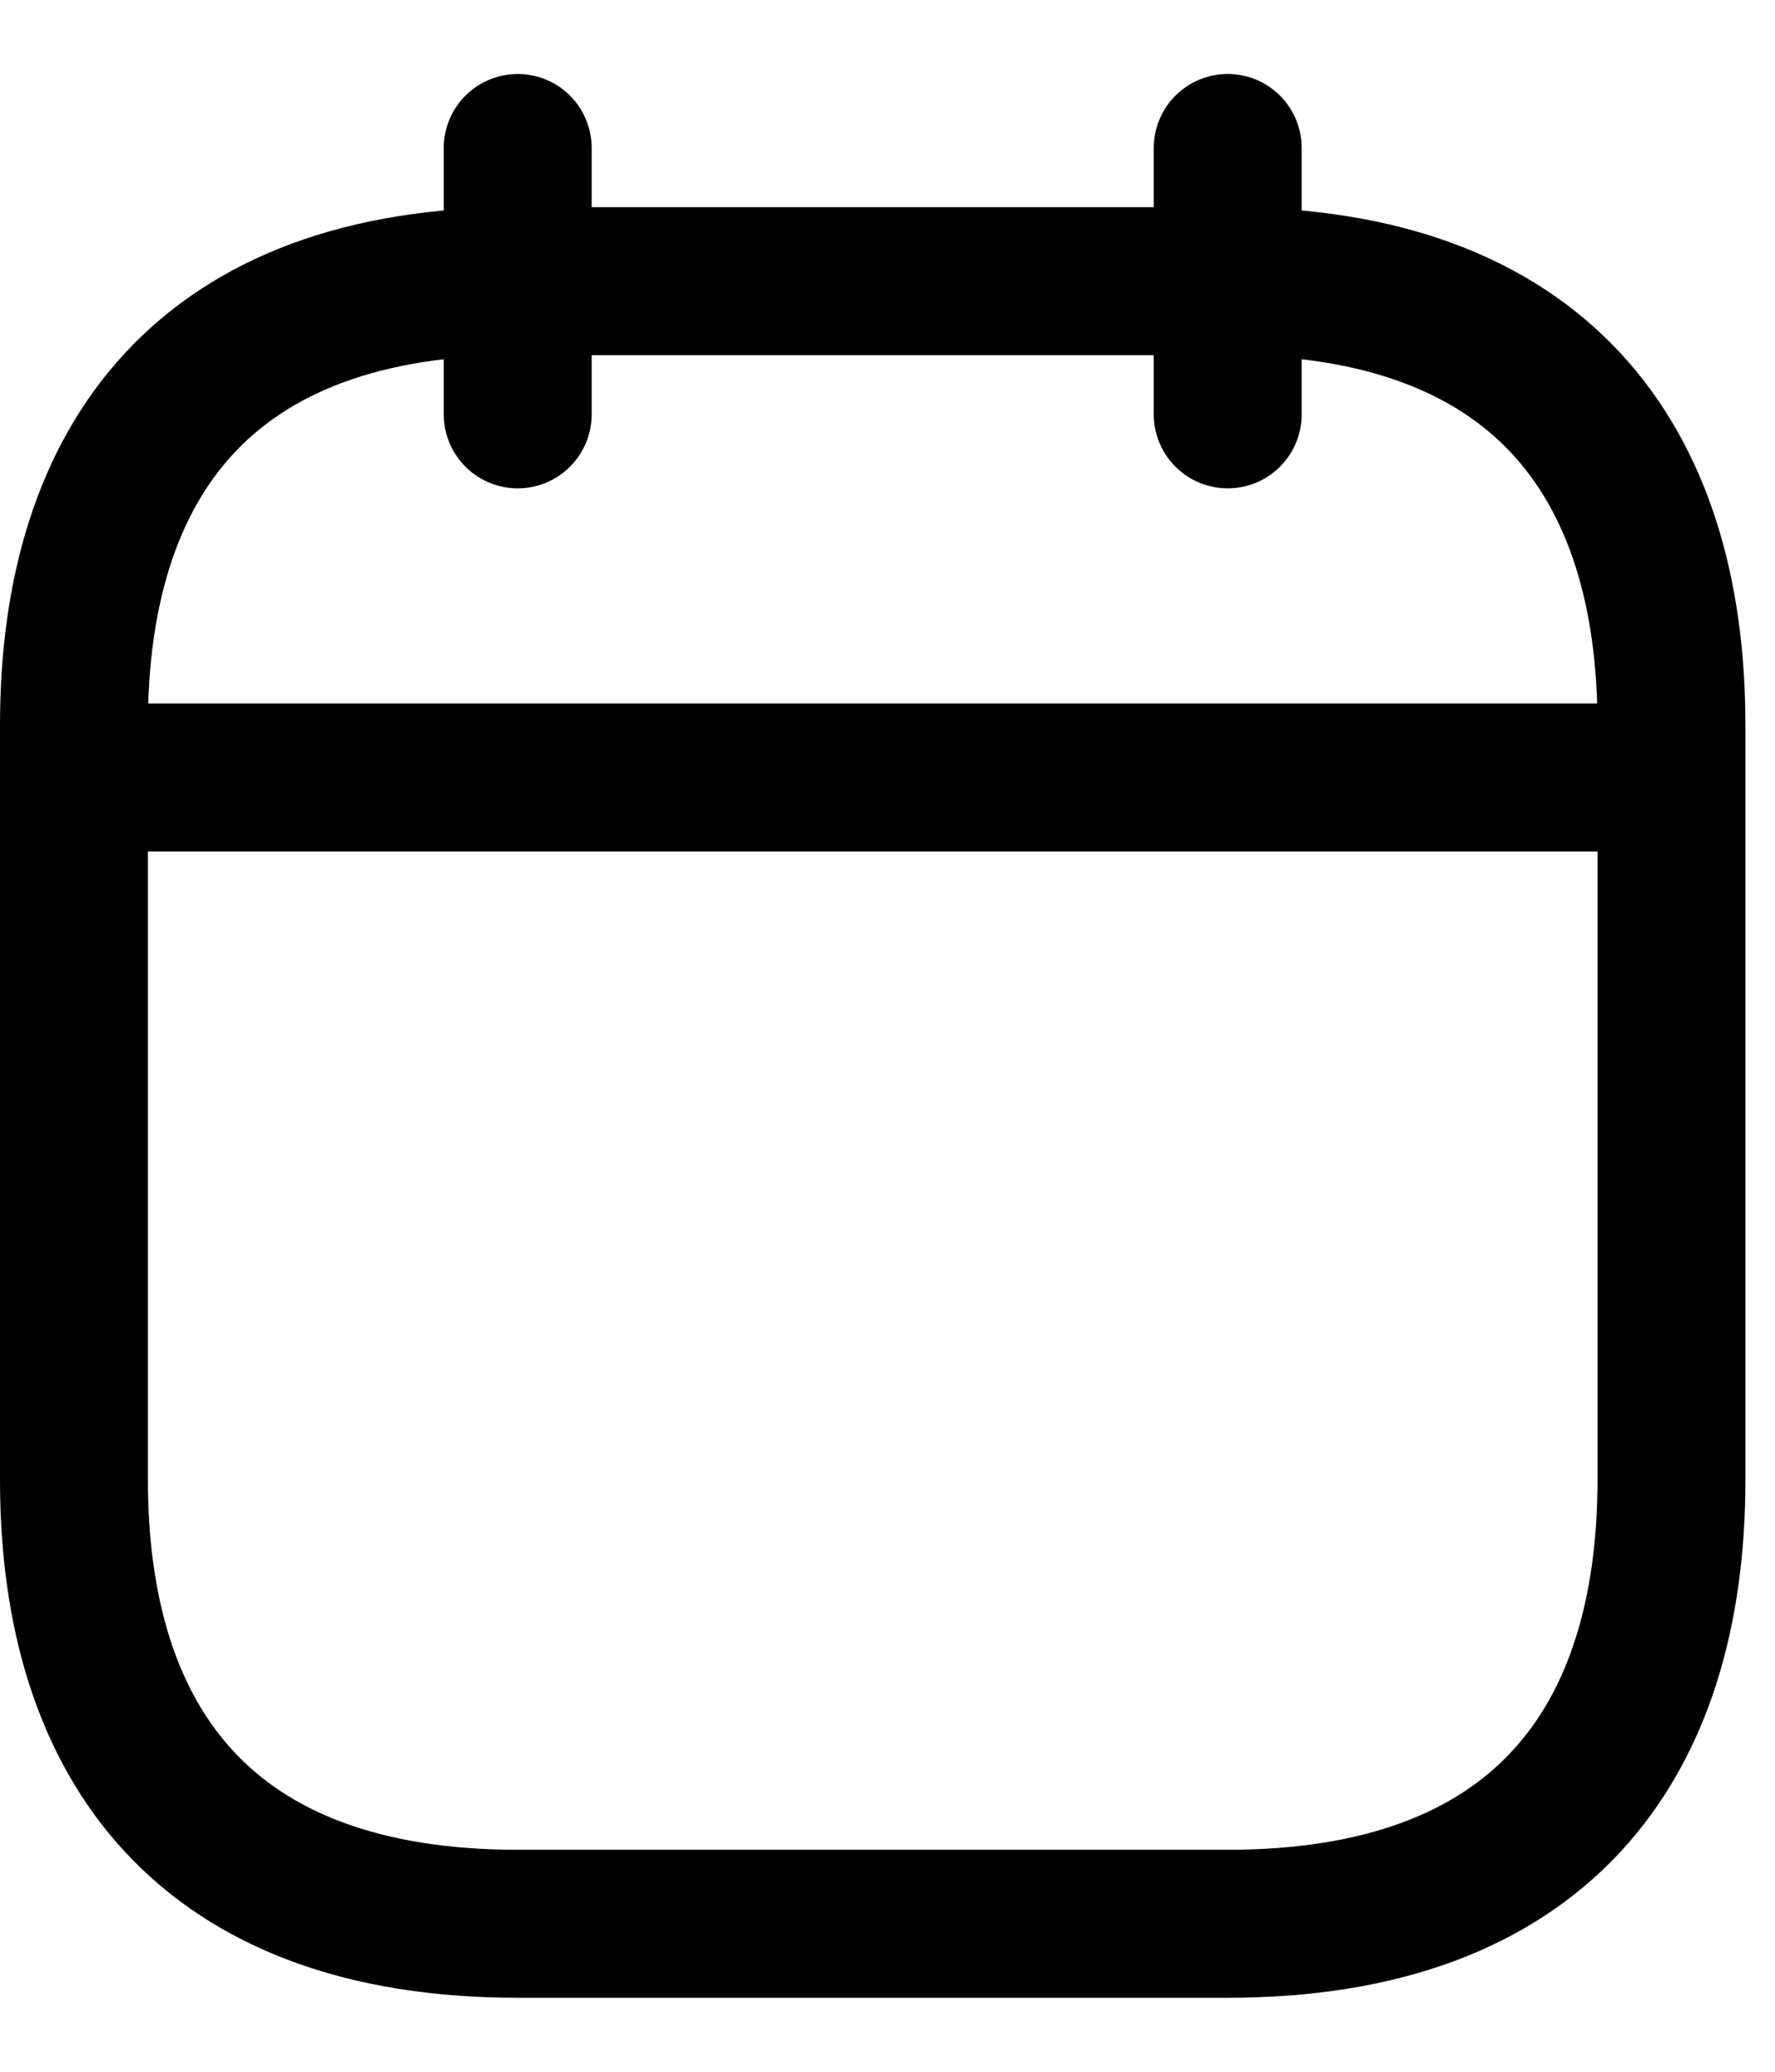 <svg width="12" height="14" viewBox="0 0 12 14" fill="none" xmlns="http://www.w3.org/2000/svg">
<path d="M3.5 1V2.8" stroke="currentColor" stroke-miterlimit="10" stroke-linecap="round" stroke-linejoin="round"/>
<path d="M8.3 1V2.8" stroke="currentColor" stroke-miterlimit="10" stroke-linecap="round" stroke-linejoin="round"/>
<path d="M0.8 5.254H11" stroke="currentColor" stroke-miterlimit="10" stroke-linecap="round" stroke-linejoin="round"/>
<path d="M11.3 4.9V10C11.3 11.8 10.4 13 8.3 13H3.5C1.4 13 0.5 11.8 0.5 10V4.9C0.5 3.1 1.4 1.9 3.5 1.9H8.3C10.4 1.9 11.3 3.1 11.3 4.9Z" stroke="currentColor" stroke-miterlimit="10" stroke-linecap="round" stroke-linejoin="round"/>
</svg>
